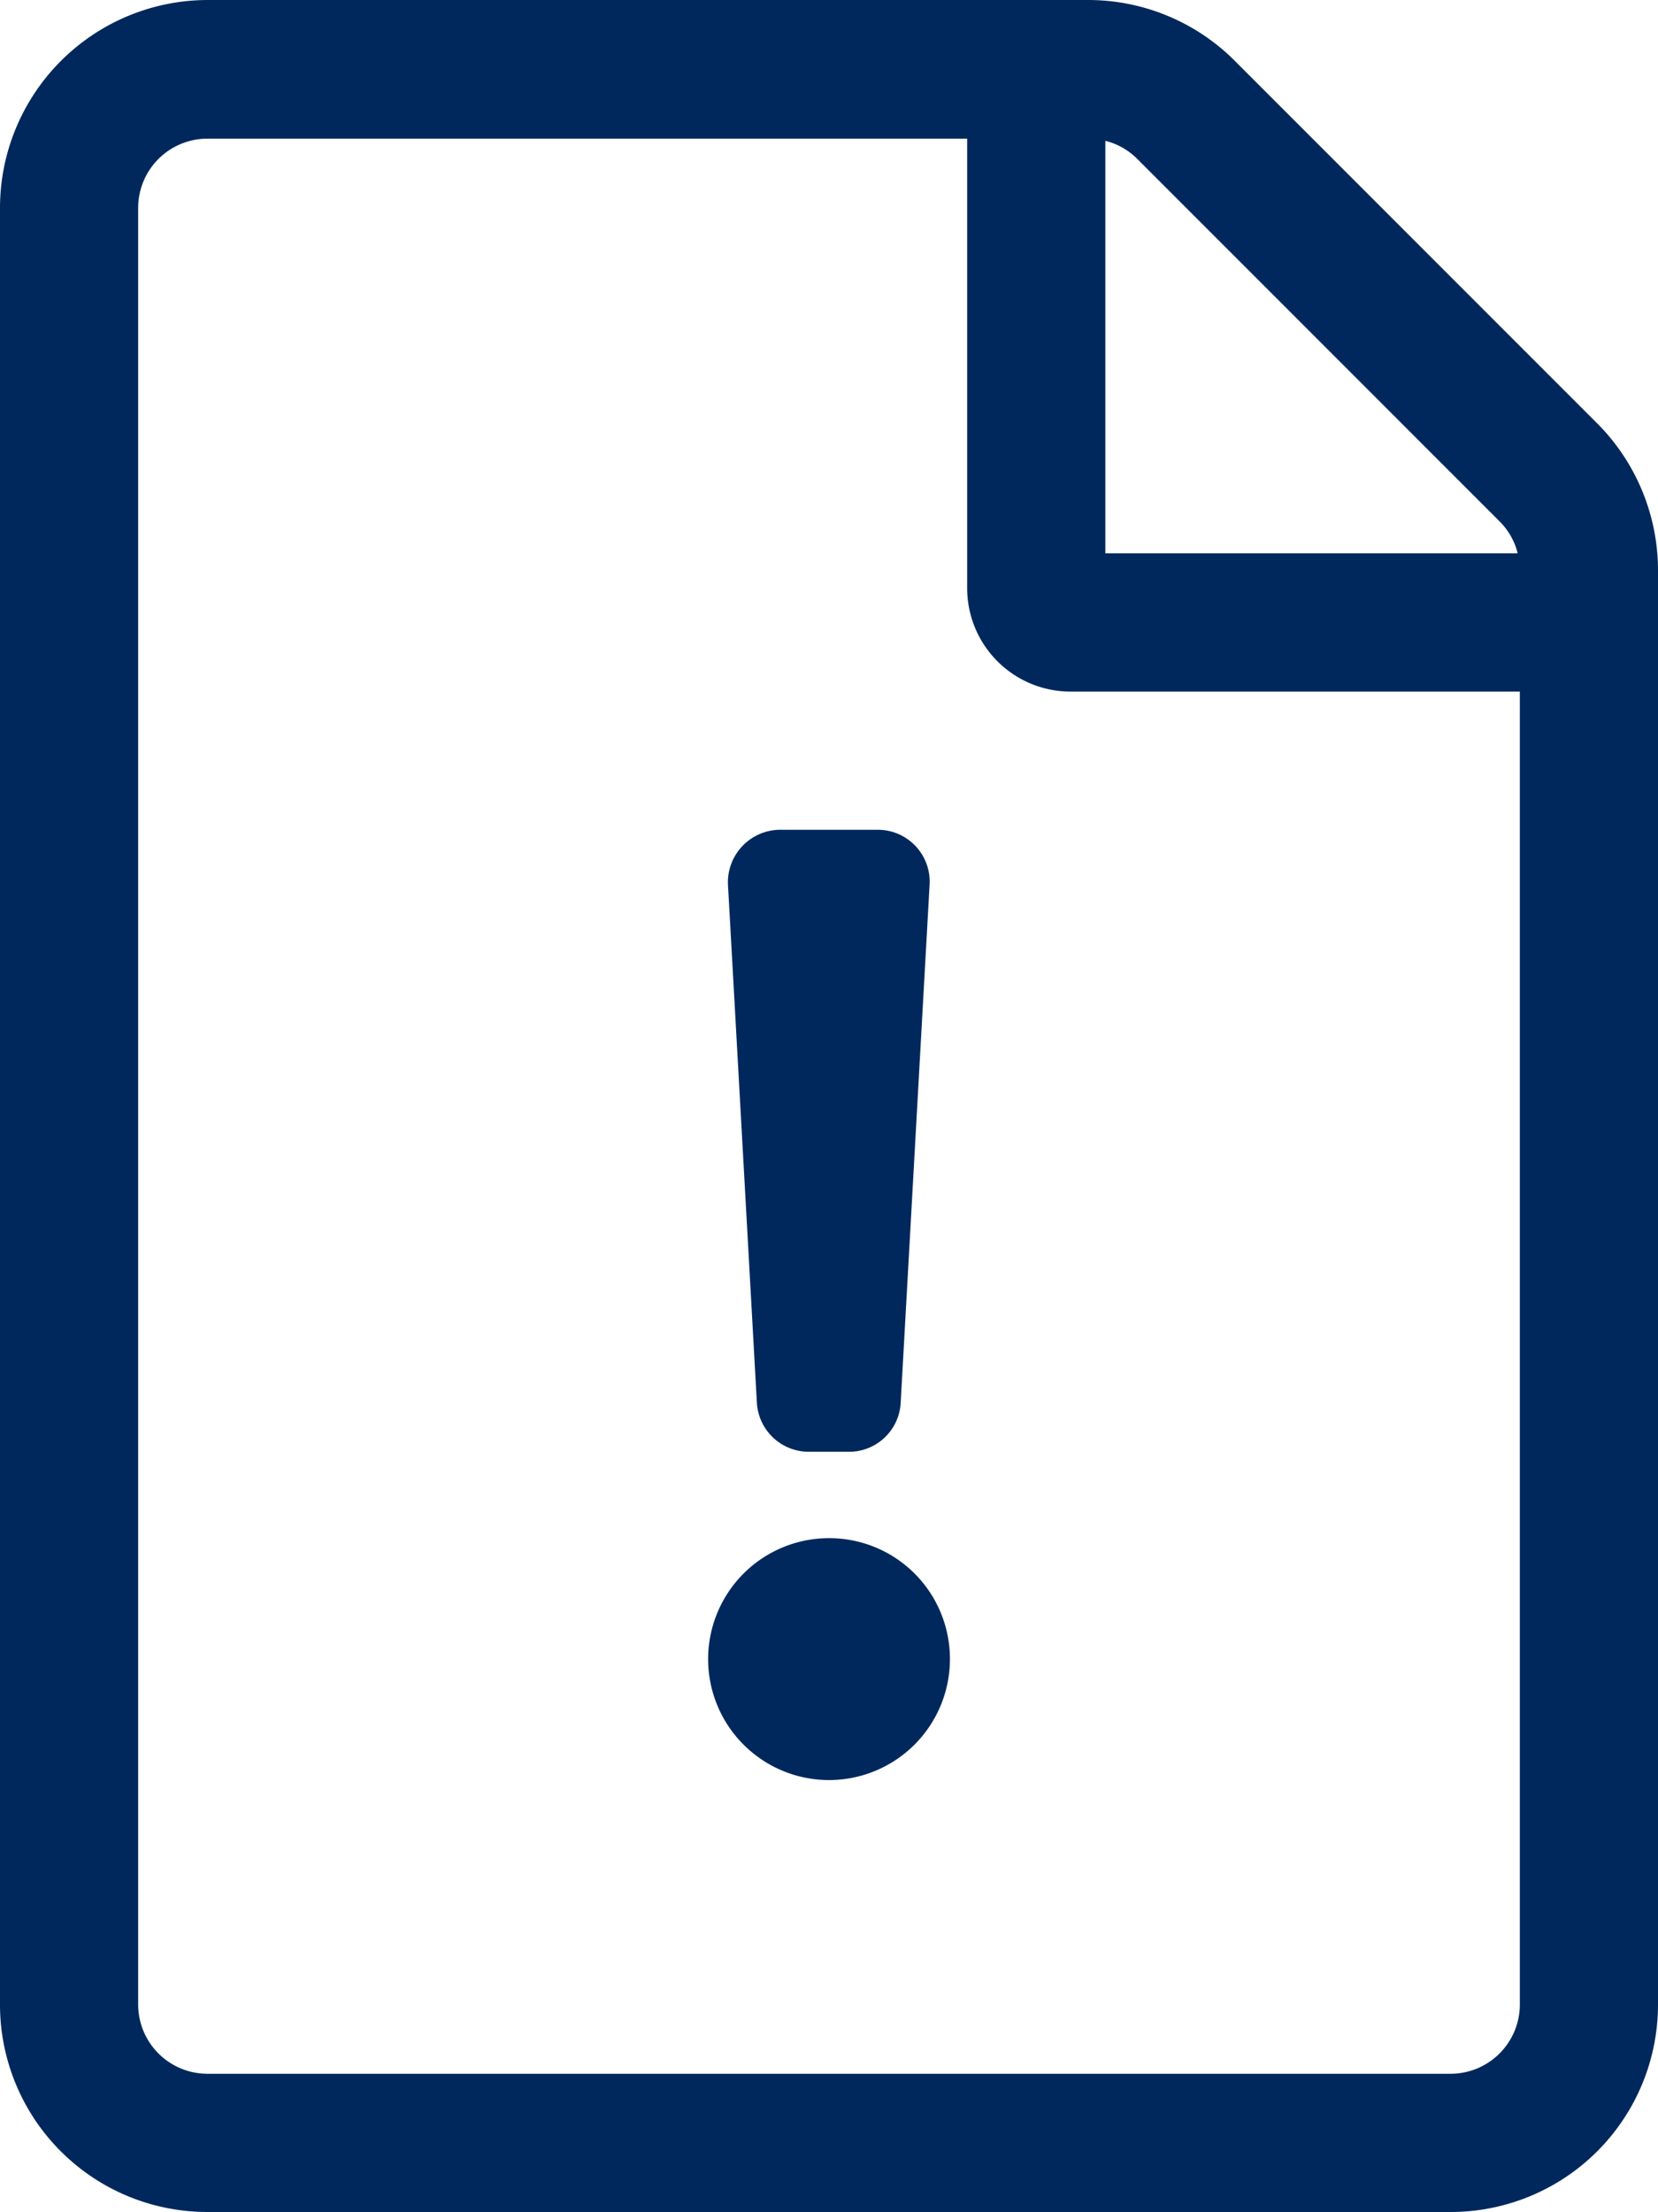 <svg xmlns="http://www.w3.org/2000/svg" width="147.835" height="197.152" viewBox="0 0 147.835 197.152">
  <g id="Group_531" data-name="Group 531" transform="translate(1437.918 736.526)">
    <path id="Untitled-1" d="M142.407,37.629l-32.3-32.3A18.48,18.48,0,0,0,97.055-.1H18.479A18.542,18.542,0,0,0,0,18.418V178.573a18.484,18.484,0,0,0,18.479,18.479H129.356a18.484,18.484,0,0,0,18.479-18.479V50.718a18.569,18.569,0,0,0-5.428-13.09Zm-8.7,8.739a6.057,6.057,0,0,1,1.617,2.849H98.557V12.451a6.057,6.057,0,0,1,2.849,1.617Zm-4.35,138.364H18.479a6.178,6.178,0,0,1-6.16-6.16V18.418a6.178,6.178,0,0,1,6.16-6.16H86.237V52.3a9.218,9.218,0,0,0,9.24,9.24h40.039V178.573A6.178,6.178,0,0,1,129.356,184.732ZM69.567,73.856h8.7a4.625,4.625,0,0,1,4.62,4.889l-2.579,46.2a4.608,4.608,0,0,1-4.62,4.35h-3.58a4.636,4.636,0,0,1-4.62-4.35l-2.579-46.2a4.679,4.679,0,0,1,4.658-4.889ZM84.7,147.774a10.78,10.78,0,1,1-10.78-10.78A10.762,10.762,0,0,1,84.7,147.774Z" transform="translate(-1437.918 -736.426)" fill="#00285c"/>
  </g>
</svg>
